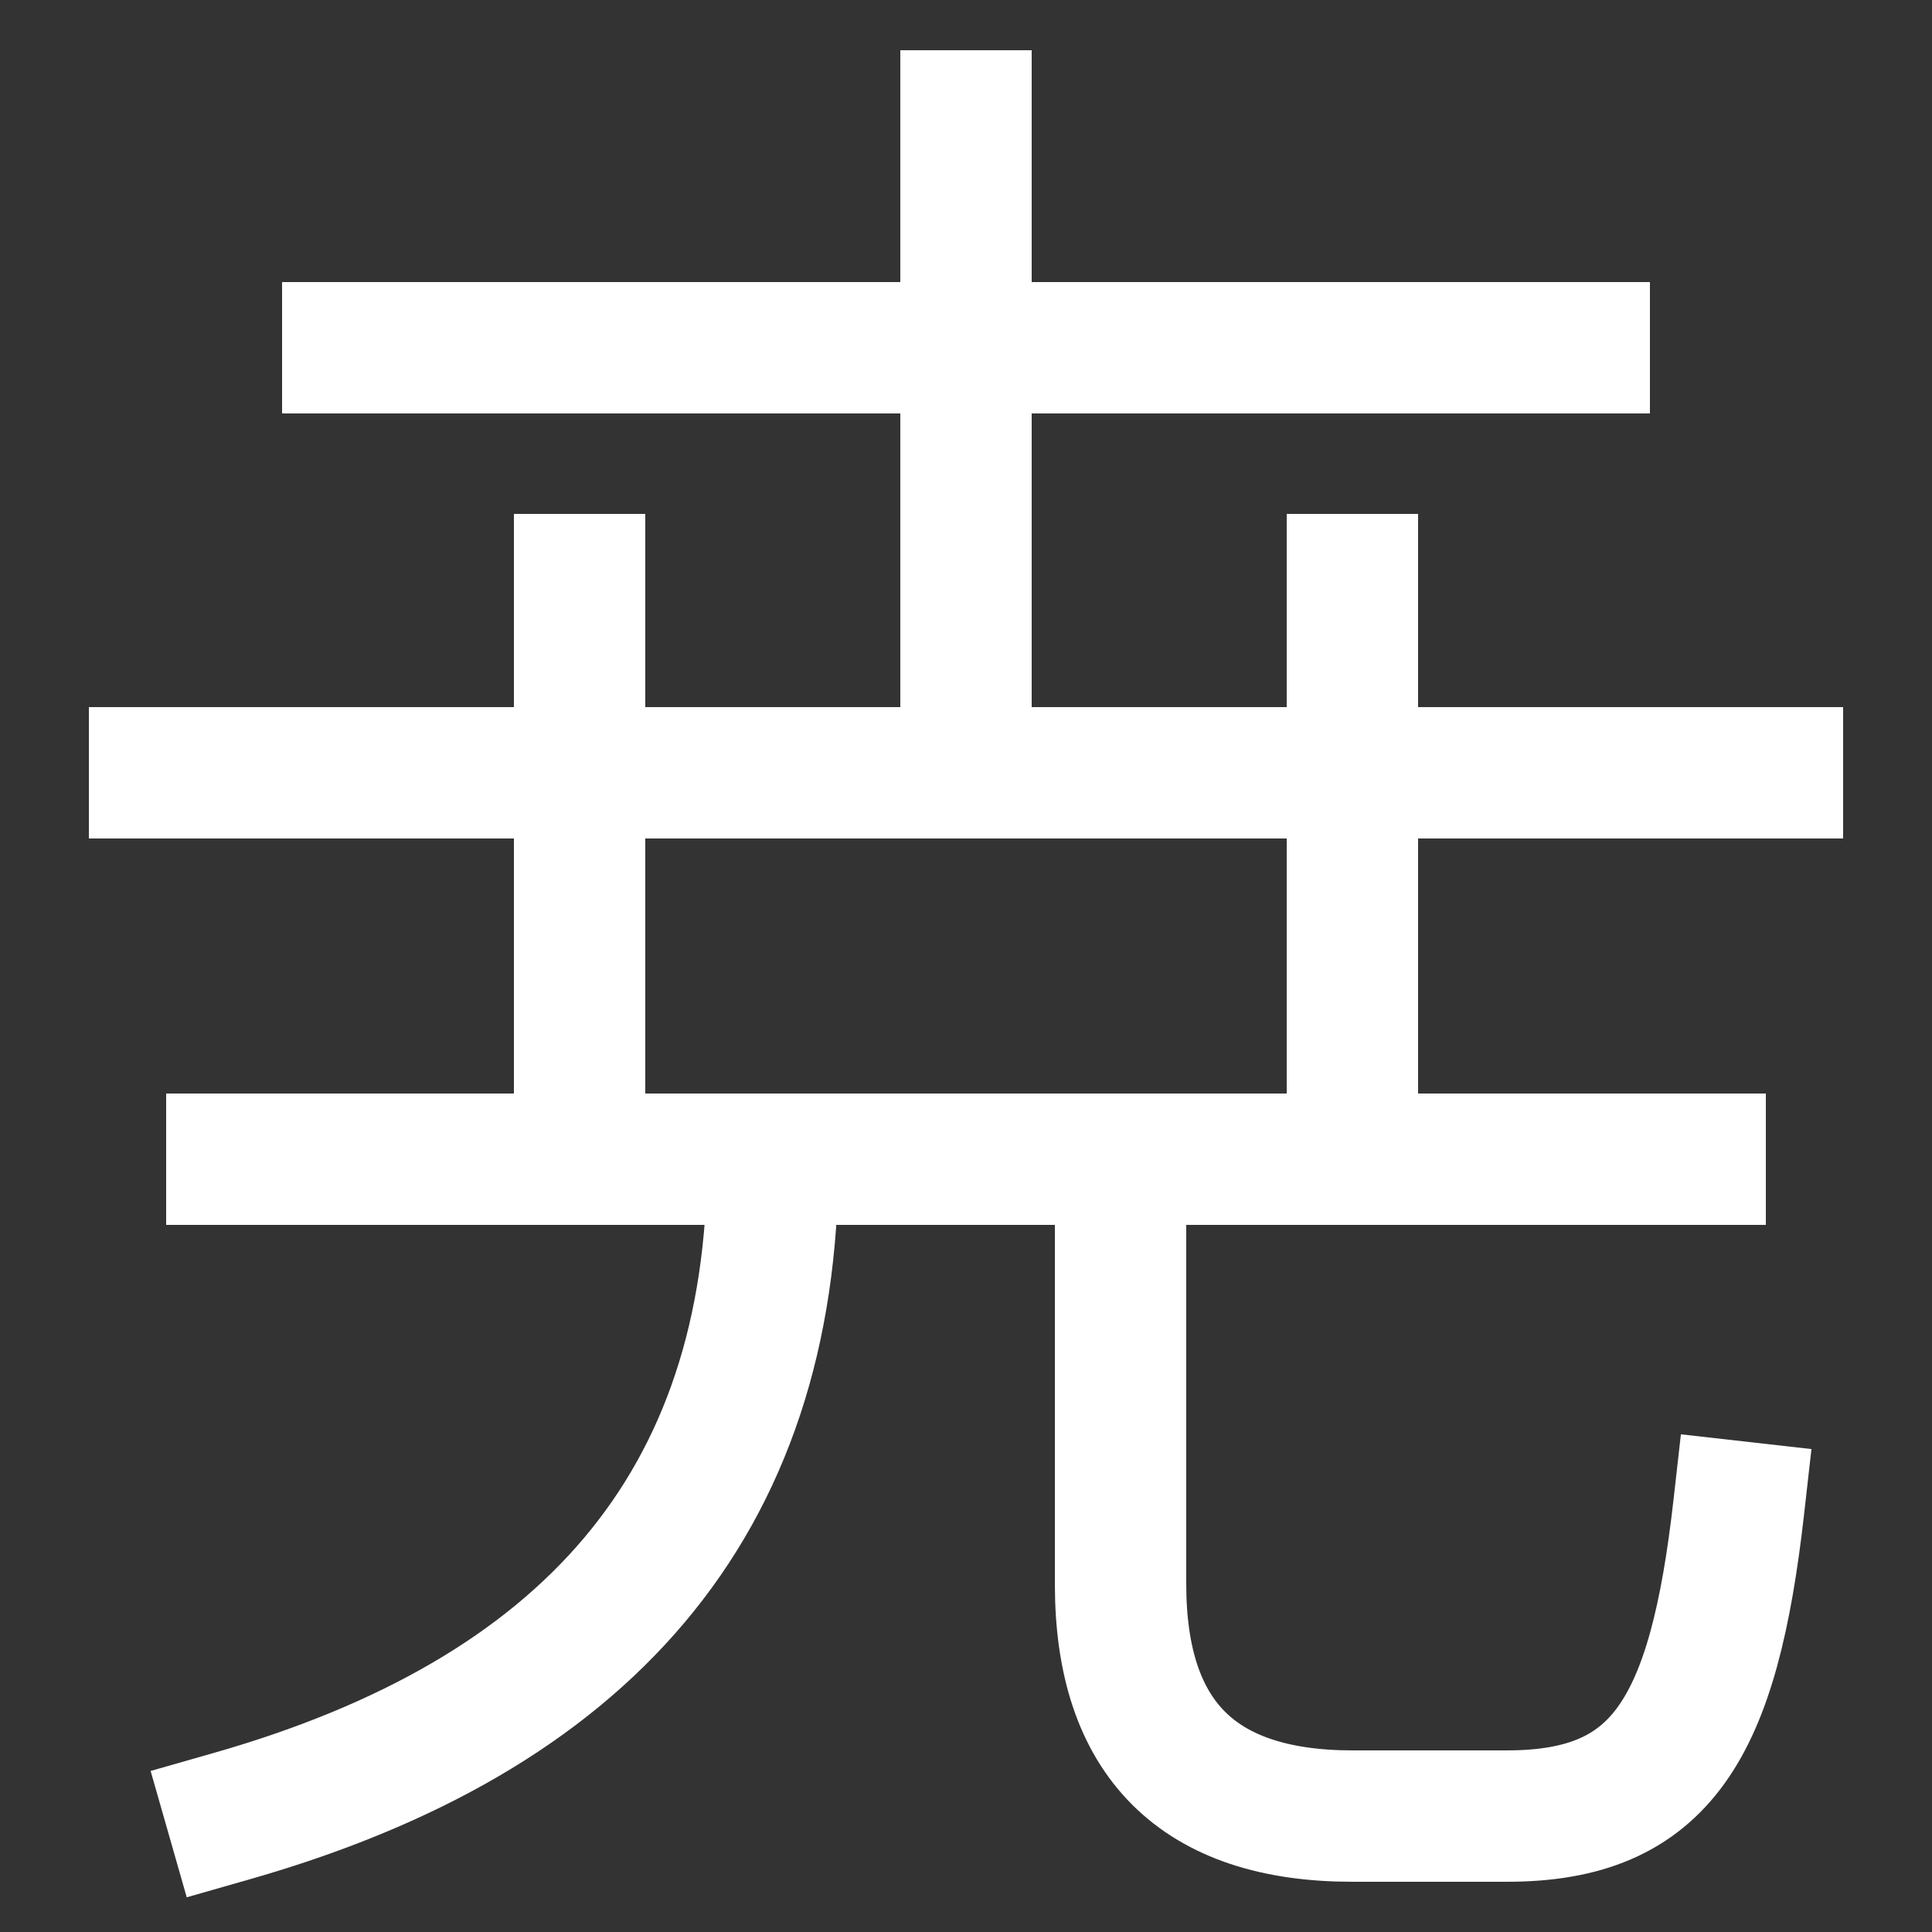 <svg xmlns="http://www.w3.org/2000/svg" viewBox="0 0 1000 1000"><rect x="0" y="0" width="1000" height="1000" fill="#333333" stroke="none"/><defs><style>.a{fill:none;stroke:#fff;stroke-linecap:square;stroke-miterlimit:2;stroke-width:68px;}</style></defs><title>gambler</title><line class="a" x1="180" y1="180" x2="820" y2="180"/><line class="a" x1="500" y1="60" x2="500" y2="400"/><line class="a" x1="120" y1="600" x2="880" y2="600"/><line class="a" x1="80" y1="400" x2="920" y2="400"/><line class="a" x1="300" y1="300" x2="300" y2="600"/><line class="a" x1="700" y1="300" x2="700" y2="600"/><path class="a" d="M120,940c182-52,280-160,280-340"/><path class="a" d="M580,600V820q0,120,120,120h80c80,0,107-45,120-160"/></svg>